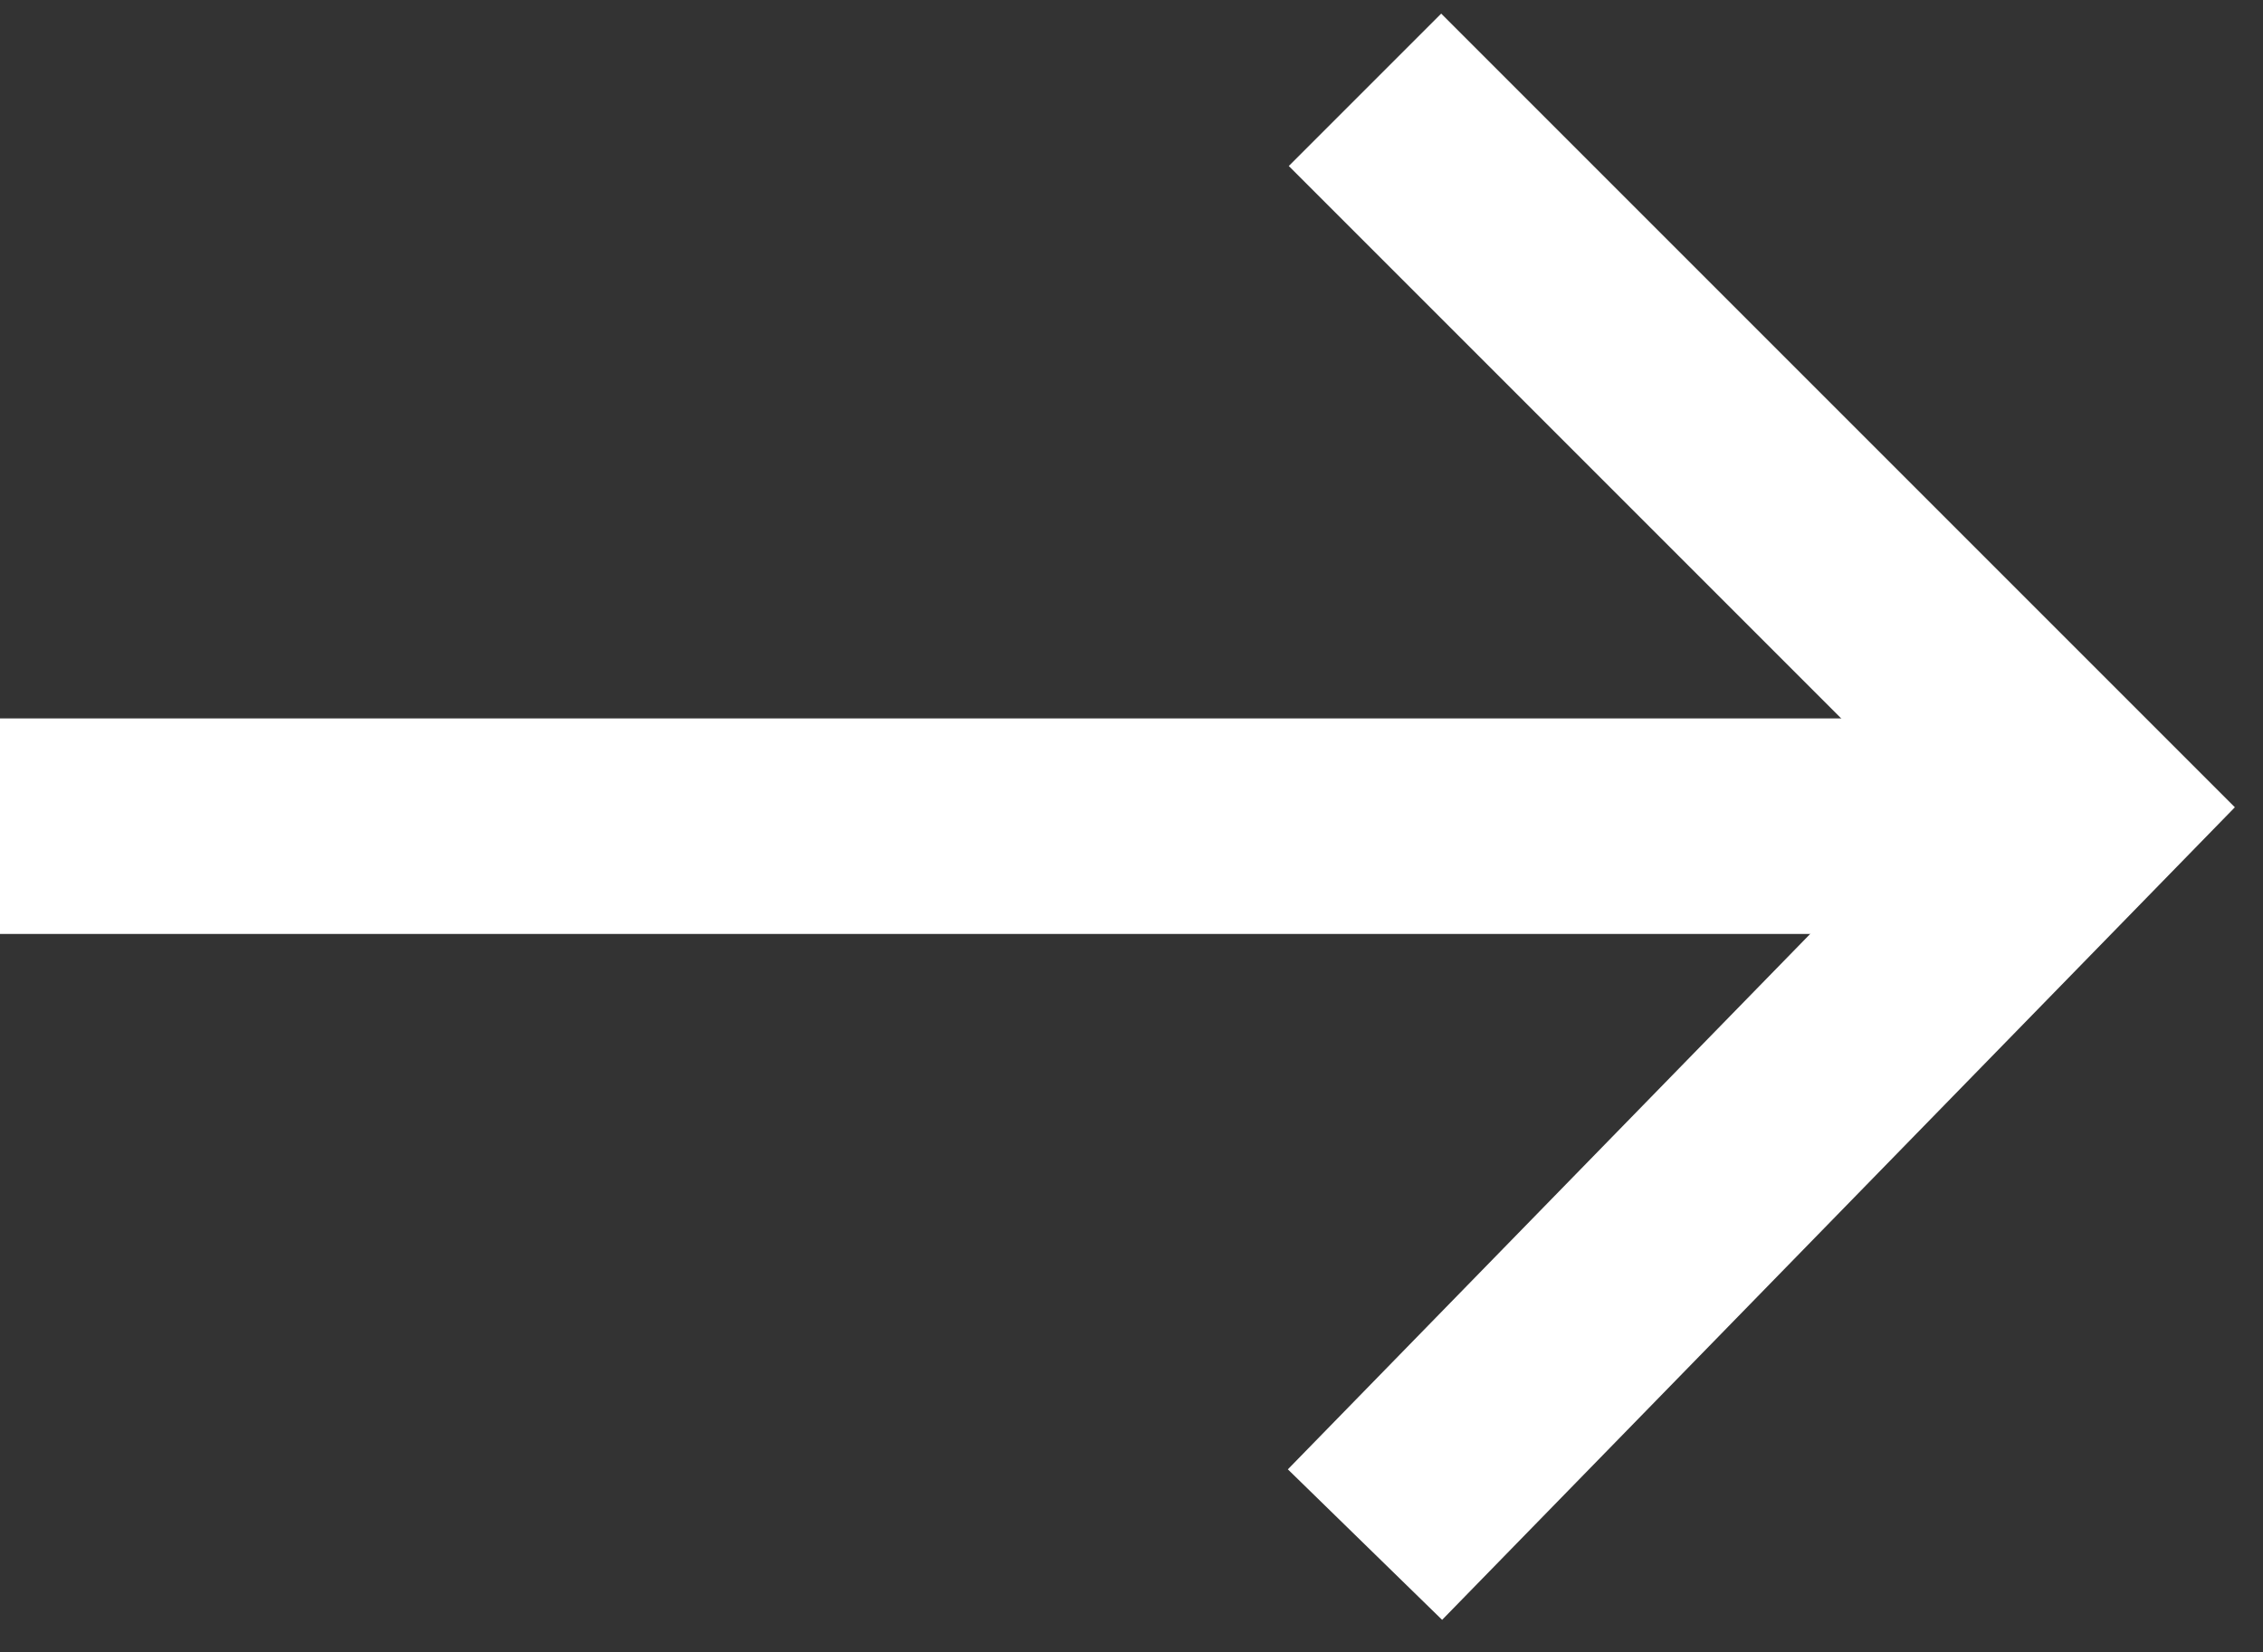 <svg width="63" height="46" viewBox="0 0 63 46" fill="none" xmlns="http://www.w3.org/2000/svg">
<rect x="0" y="0" width="63" height="46" fill="#333333" stroke="none"/>
<path d="M38 43L58 22.5L38 2.5" stroke="white" stroke-width="6"/>
<rect x="56" y="26" width="56" height="6" transform="rotate(-180 56 26)" fill="white"/>
</svg>
